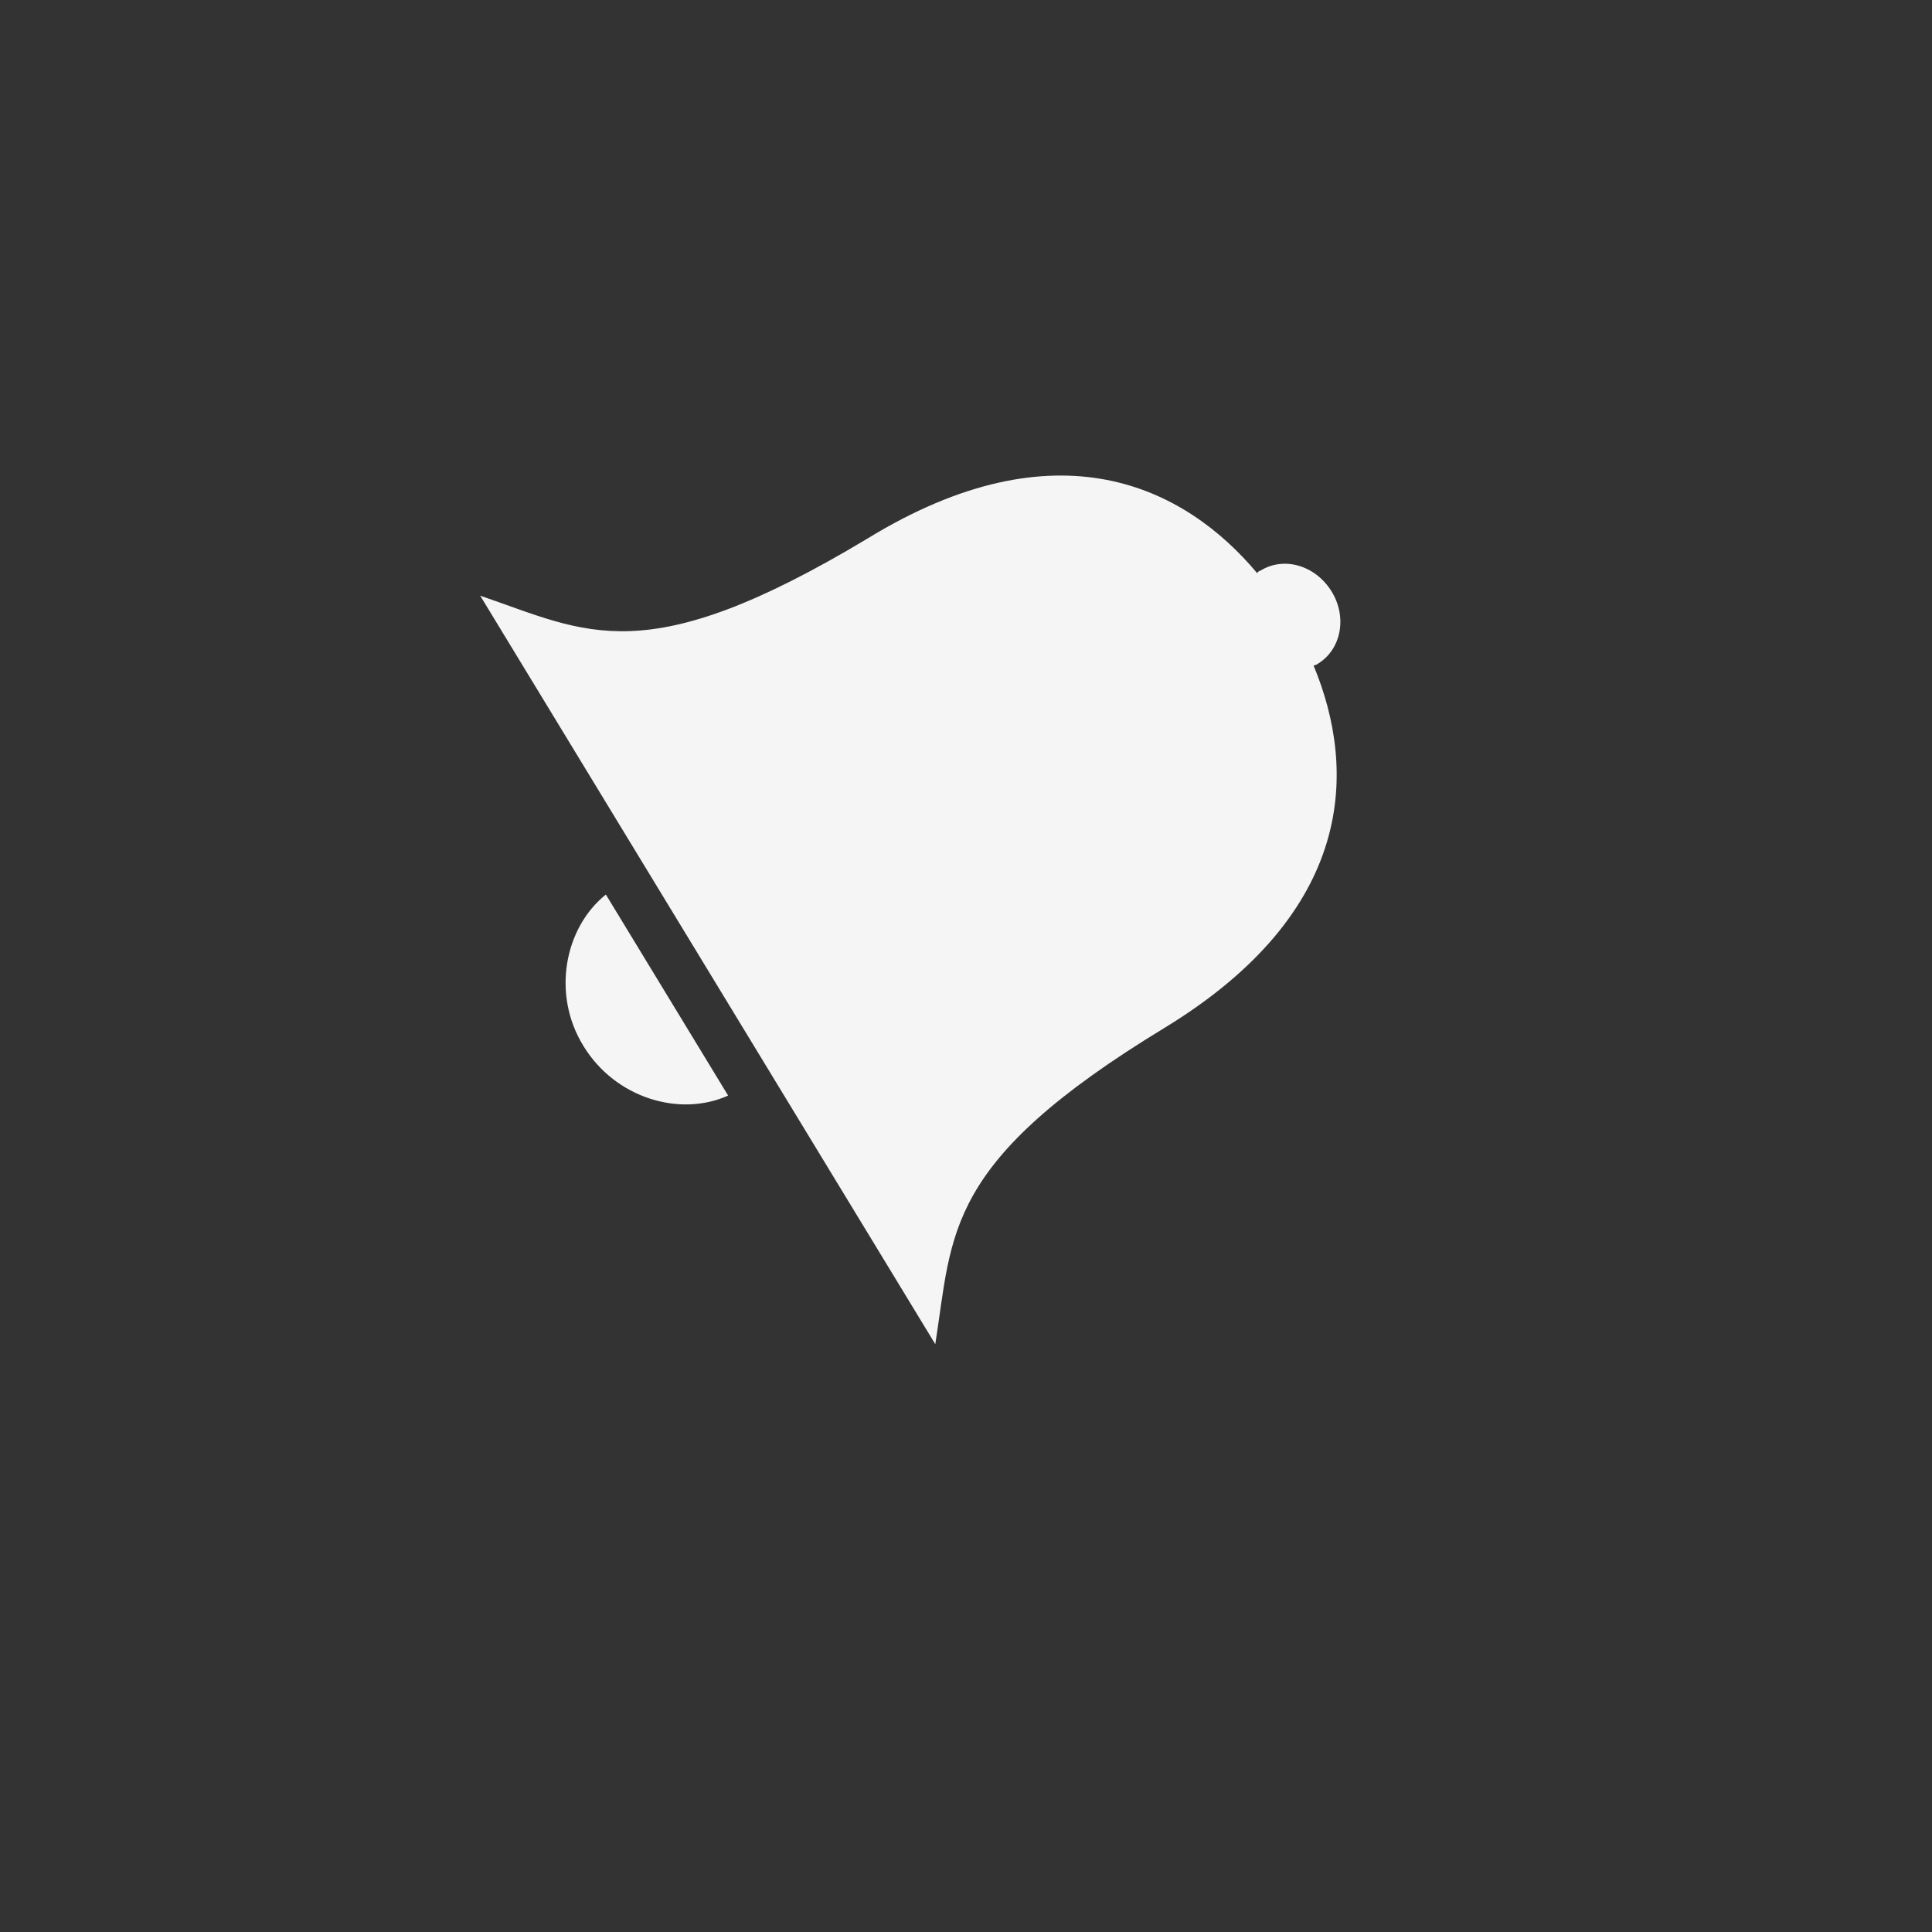 <?xml version="1.0" encoding="utf-8"?>
<svg xmlns="http://www.w3.org/2000/svg"
     viewBox="0 0 128 128"
     width="24"
     height="24">

    <rect x="0" y="0" width="128" height="128" fill="#333333" stroke="none"/>

    <style type="text/css">
        #bell { fill: #f5f5f5; }
    </style>

    <g transform="scale(0.45) translate(70,70)">
        <g id="bell">
            <path class="icon-color" d="M123.9,27.8c3.6-2.1,4.5-7,2.1-10.8s-7-5.1-10.4-3c-0.2,0.1-0.4,0.1-0.5,0.4C104.4,1.6,85.6-7.8,57.7,9.3
		C24.9,29,16.5,23.1,0.7,17.7l67,110.2c2.6-16.5,1.2-26.8,33.8-46.6c28-17.1,28.3-37.9,21.9-53.3C123.6,27.9,123.8,27.9,123.9,27.8z
		"/>
            <path class="icon-color" d="M15.9,84c4.7,7.7,14.2,10.5,21.3,7.3l-18-29.6C13.1,66.6,11.2,76.4,15.9,84z"/>
        </g>
    </g>
</svg>
